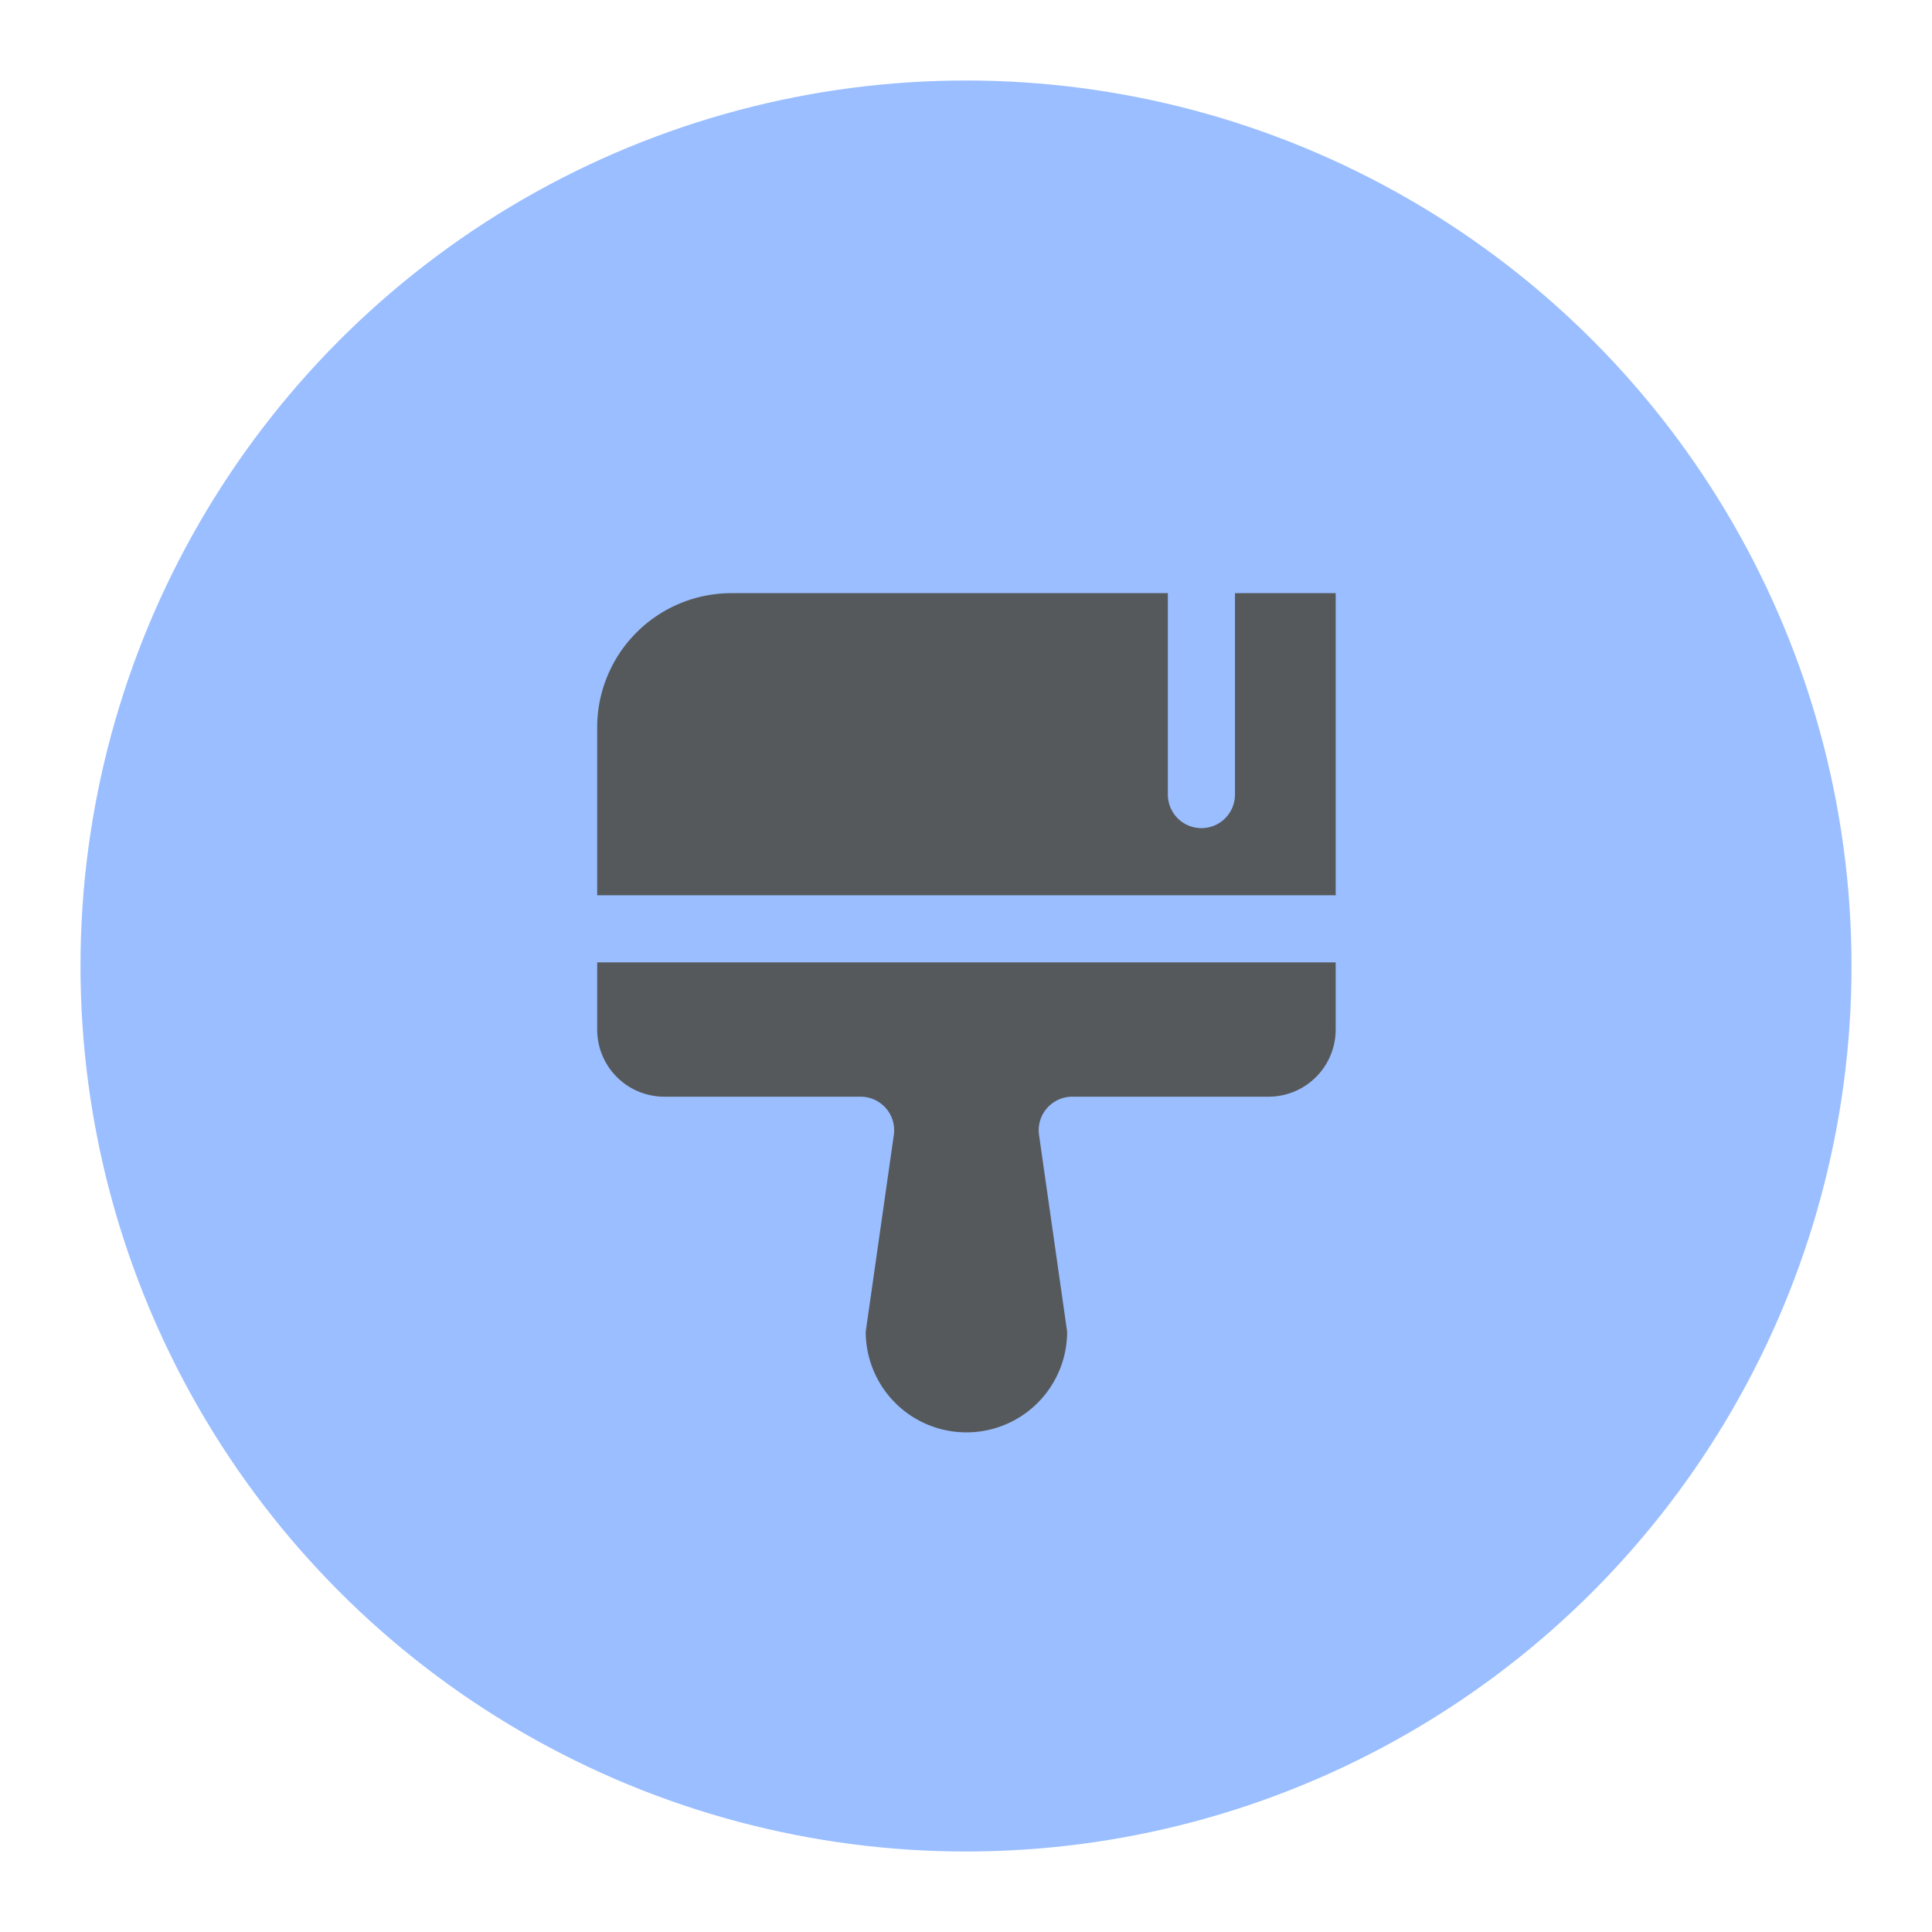 <svg width="192" height="192" version="1.1" viewBox="0 0 192 192" xmlns="http://www.w3.org/2000/svg">
 <circle cx="96" cy="96" r="88" fill="#9abeff"/>
 <g transform="matrix(.417 0 0 .417 42.667 45.604)" stroke-linecap="round" stroke-linejoin="round" stroke-width="16">
  <path d="m102.8 152h-46.8a16 16 0 0 1-16-16v-72a32 32 0 0 1 32-32h144v104a16 16 0 0 1-16 16h-46.8a8 8 0 0 0-7.9 9.1l6.7 46.9a24 24 0 0 1-48 0l6.7-46.9a8 8 0 0 0-7.9-9.1z" fill="#56595b"/>
  <line x1="40" x2="216" y1="112" y2="112" fill="#9abeff" stroke="#9abeff"/>
  <line x1="184" x2="184" y1="32" y2="80" fill="#9abeff" stroke="#9abeff"/>
 </g>
</svg>
